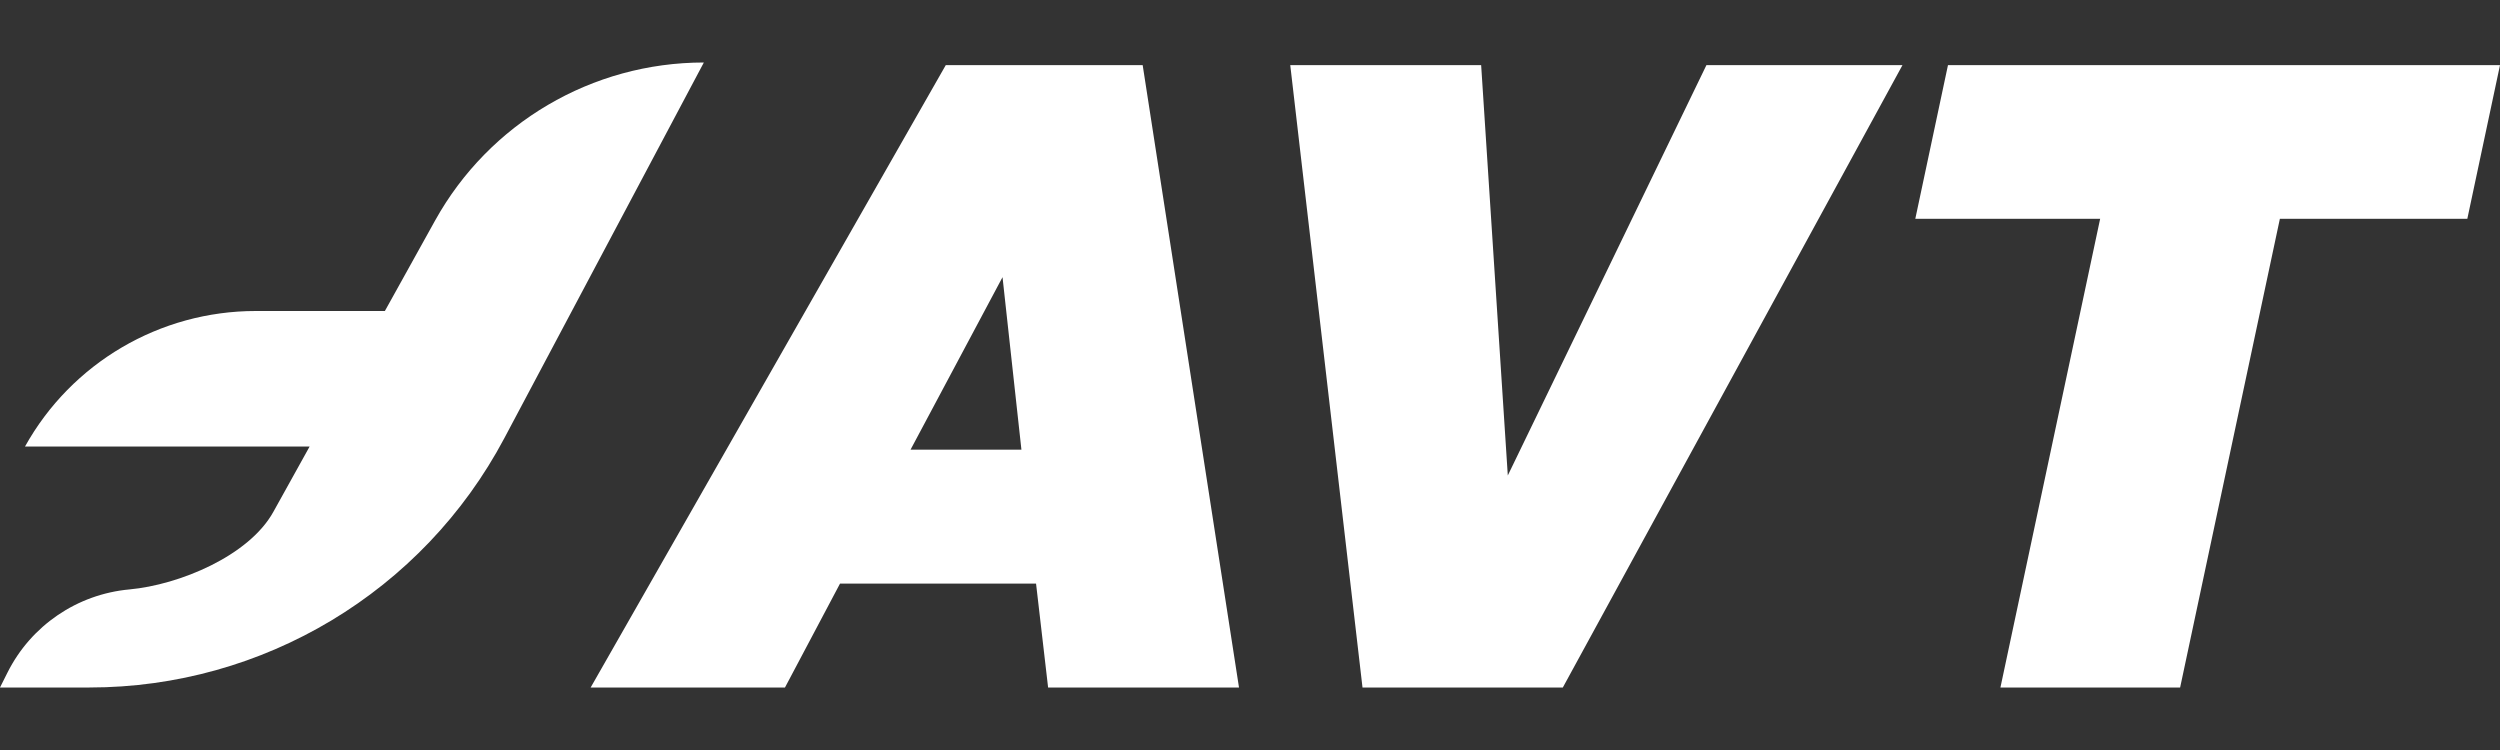 <svg xmlns="http://www.w3.org/2000/svg" width="100" height="30" viewBox="0 0 100 30">
  <rect x="0" y="0" width="100" height="30" fill="#333333" stroke="none"/>
  <path fill="#FFF" d="M3.578,27.5 L0,27.5 L0.299,26.903 C1.239,25.027 3.083,23.769 5.176,23.577 C7.178,23.393 9.958,22.233 10.932,20.478 L12.385,17.861 L1,17.861 C2.862,14.515 6.395,12.44 10.23,12.44 L15.395,12.44 L17.403,8.823 C19.569,4.921 23.685,2.5 28.154,2.5 L20.171,17.532 C16.915,23.665 10.531,27.5 3.578,27.5 Z M37.831,2.605 L23.626,27.5 L31.399,27.5 L33.6,23.345 L41.442,23.345 L41.924,27.5 L49.56,27.5 L45.707,2.605 L37.831,2.605 Z M36.421,17.988 L40.101,11.087 L40.857,17.988 L36.421,17.988 Z M60.312,19.019 L59.246,2.605 L51.61,2.605 L54.5,27.5 L62.513,27.5 L76.099,2.605 L68.257,2.605 L60.312,19.019 Z M80.017,27.5 L84.006,8.752 L76.612,8.752 L77.919,2.605 L100,2.605 L98.693,8.752 L91.195,8.752 L87.205,27.5 L80.017,27.5 Z"/>
</svg>
